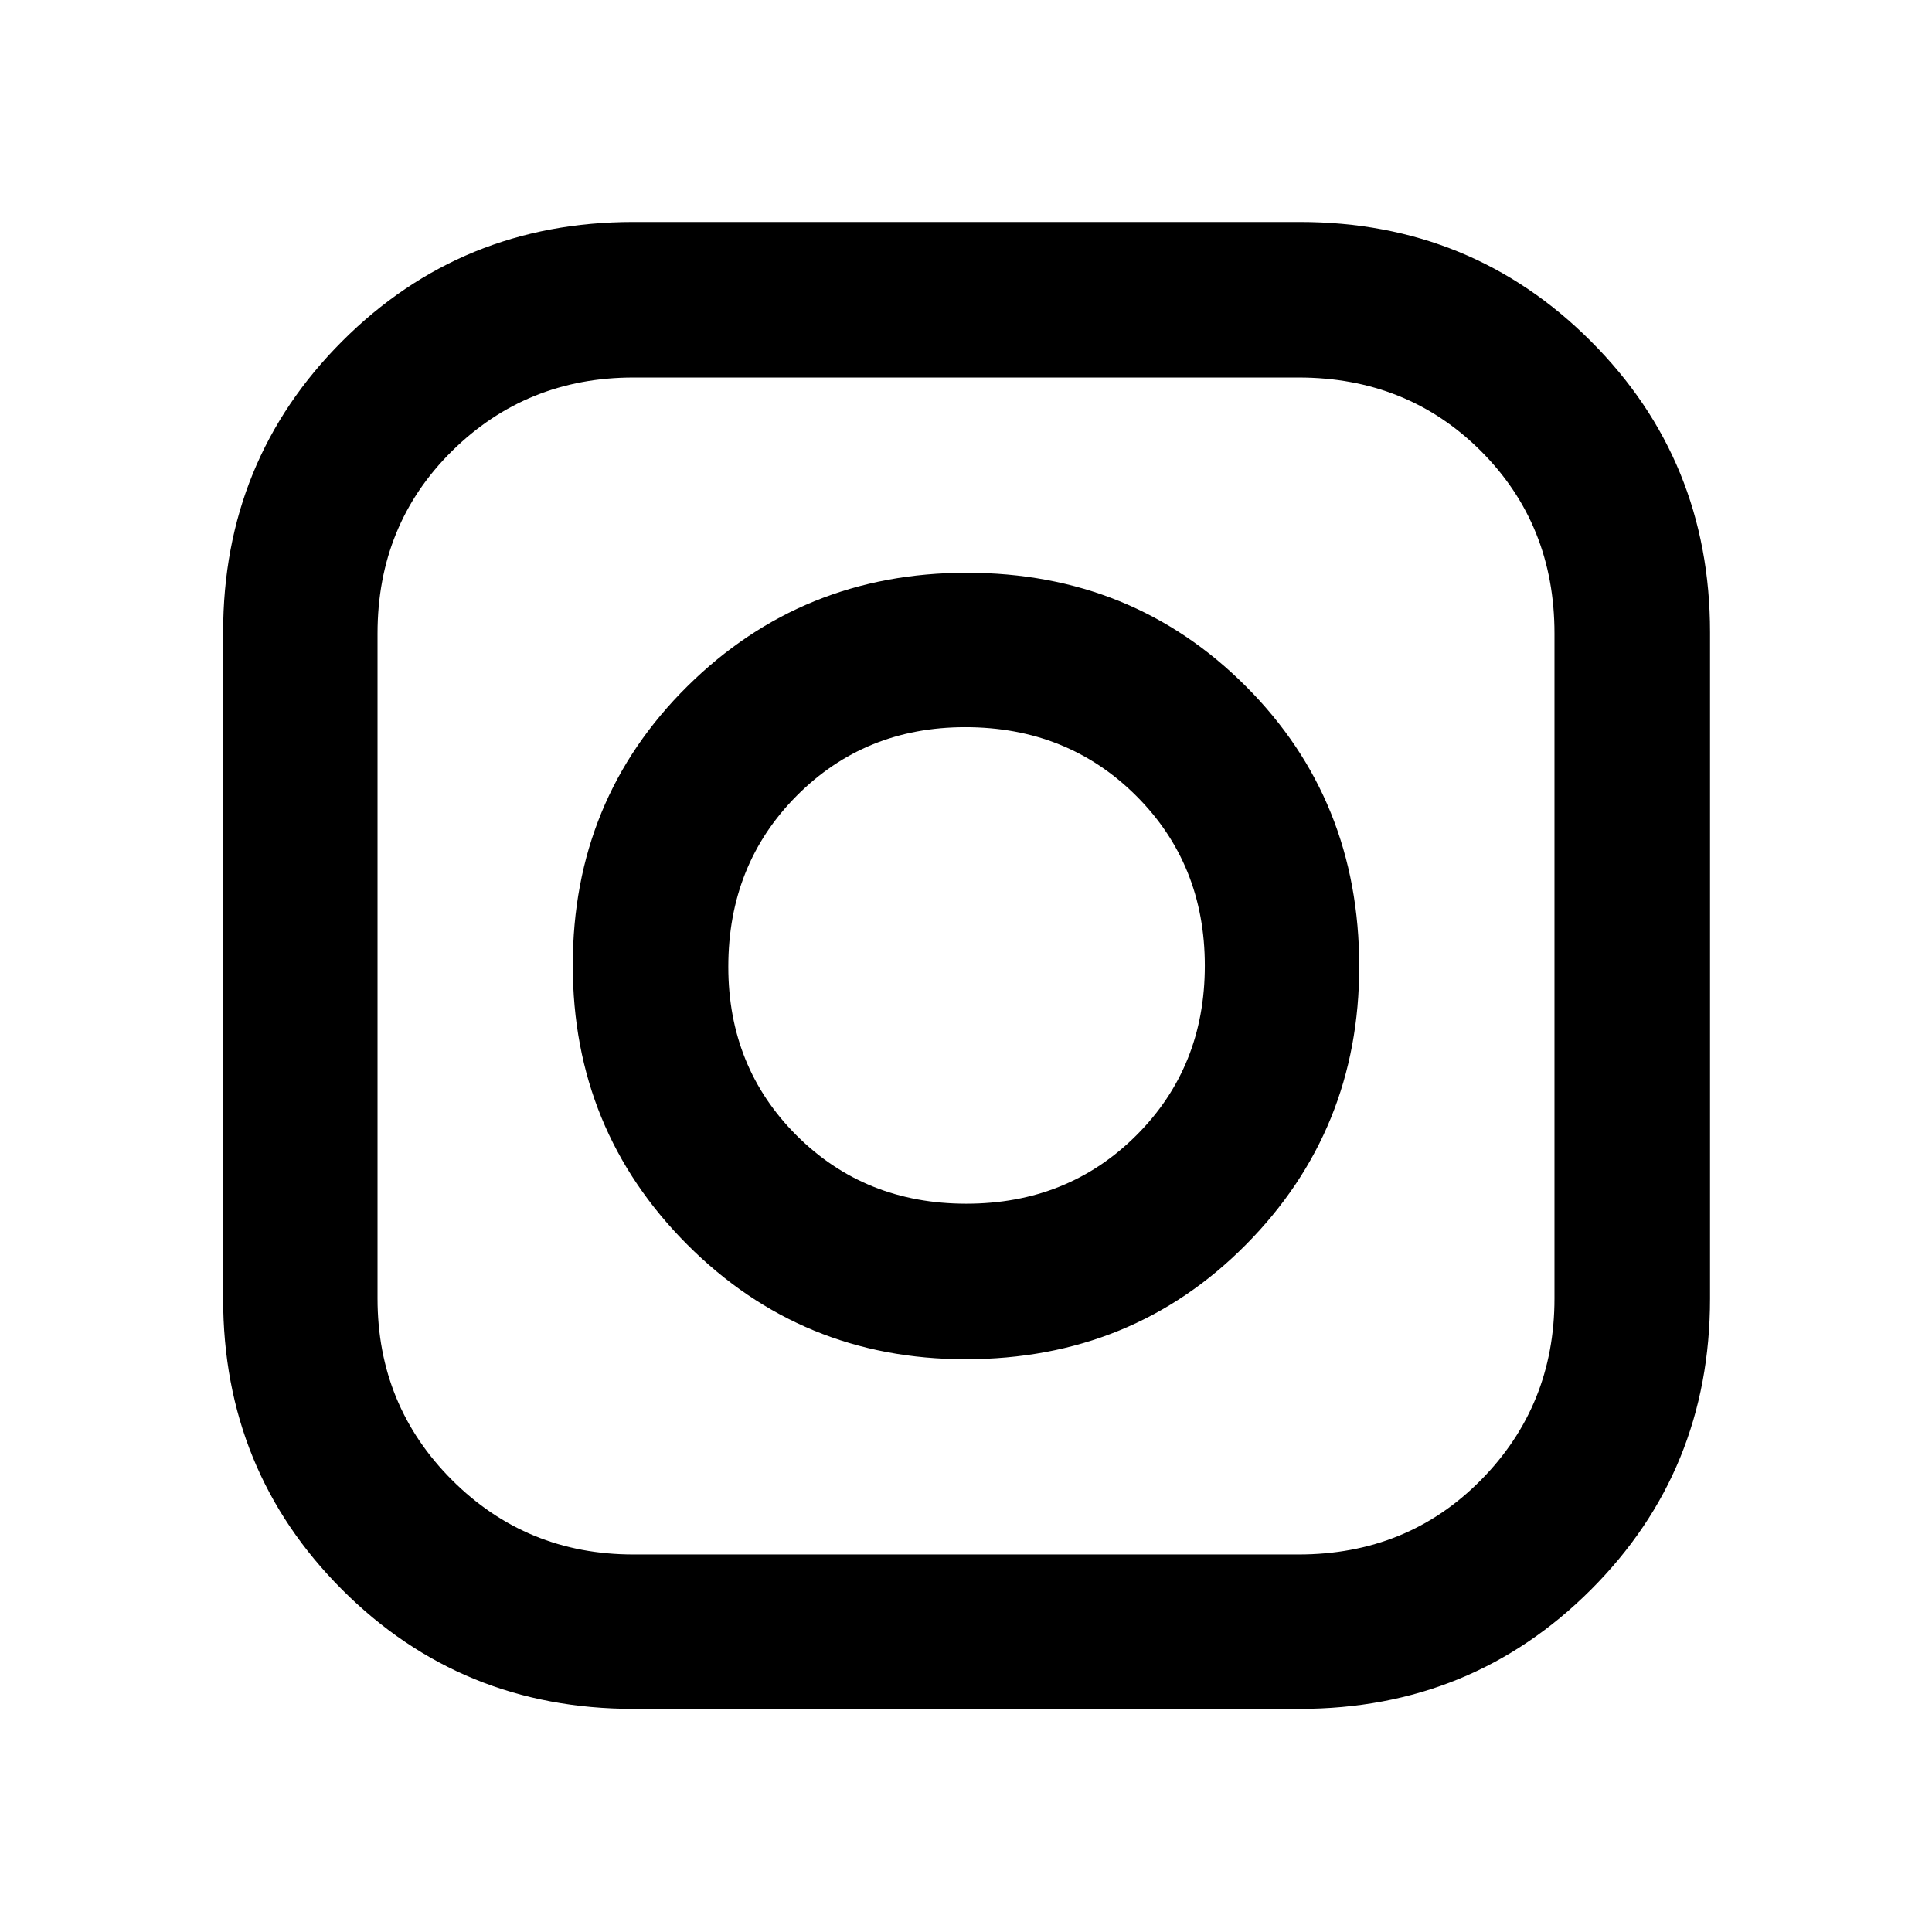 <svg xmlns="http://www.w3.org/2000/svg" height="48" viewBox="0 -960 960 960" width="48"><path d="M314.74-110.87q-85.52 0-144.69-59.18-59.18-59.17-59.18-144.69v-331.09q0-85.42 59.18-144.64 59.17-59.23 144.69-59.23h331.09q85.42 0 144.64 59.23 59.23 59.22 59.23 144.64v331.09q0 85.52-59.23 144.69-59.22 59.18-144.64 59.18H314.74Zm.05-76.72h330.45q54.08 0 90.63-37 36.54-37 36.54-90.2v-330.45q0-54.08-36.54-90.63-36.55-36.54-90.63-36.54H314.79q-53.2 0-90.2 36.54-37 36.55-37 90.63v330.45q0 53.2 37 90.2t90.2 37Zm164.96-97.02q-81.45 0-138.29-56.99-56.85-56.98-56.85-138.76 0-82.34 56.99-138.68 56.98-56.35 138.76-56.35 82.34 0 138.68 56.37 56.35 56.37 56.35 139.27 0 81.45-56.37 138.29-56.37 56.85-139.27 56.85Zm.4-77.28q50.44 0 84.48-33.95 34.04-33.95 34.04-84.31 0-50.44-34.17-84.48-34.18-34.04-84.88-34.04-49.92 0-83.83 34.17-33.9 34.18-33.9 84.88 0 49.92 33.95 83.83 33.95 33.9 84.31 33.9Z"/></svg>